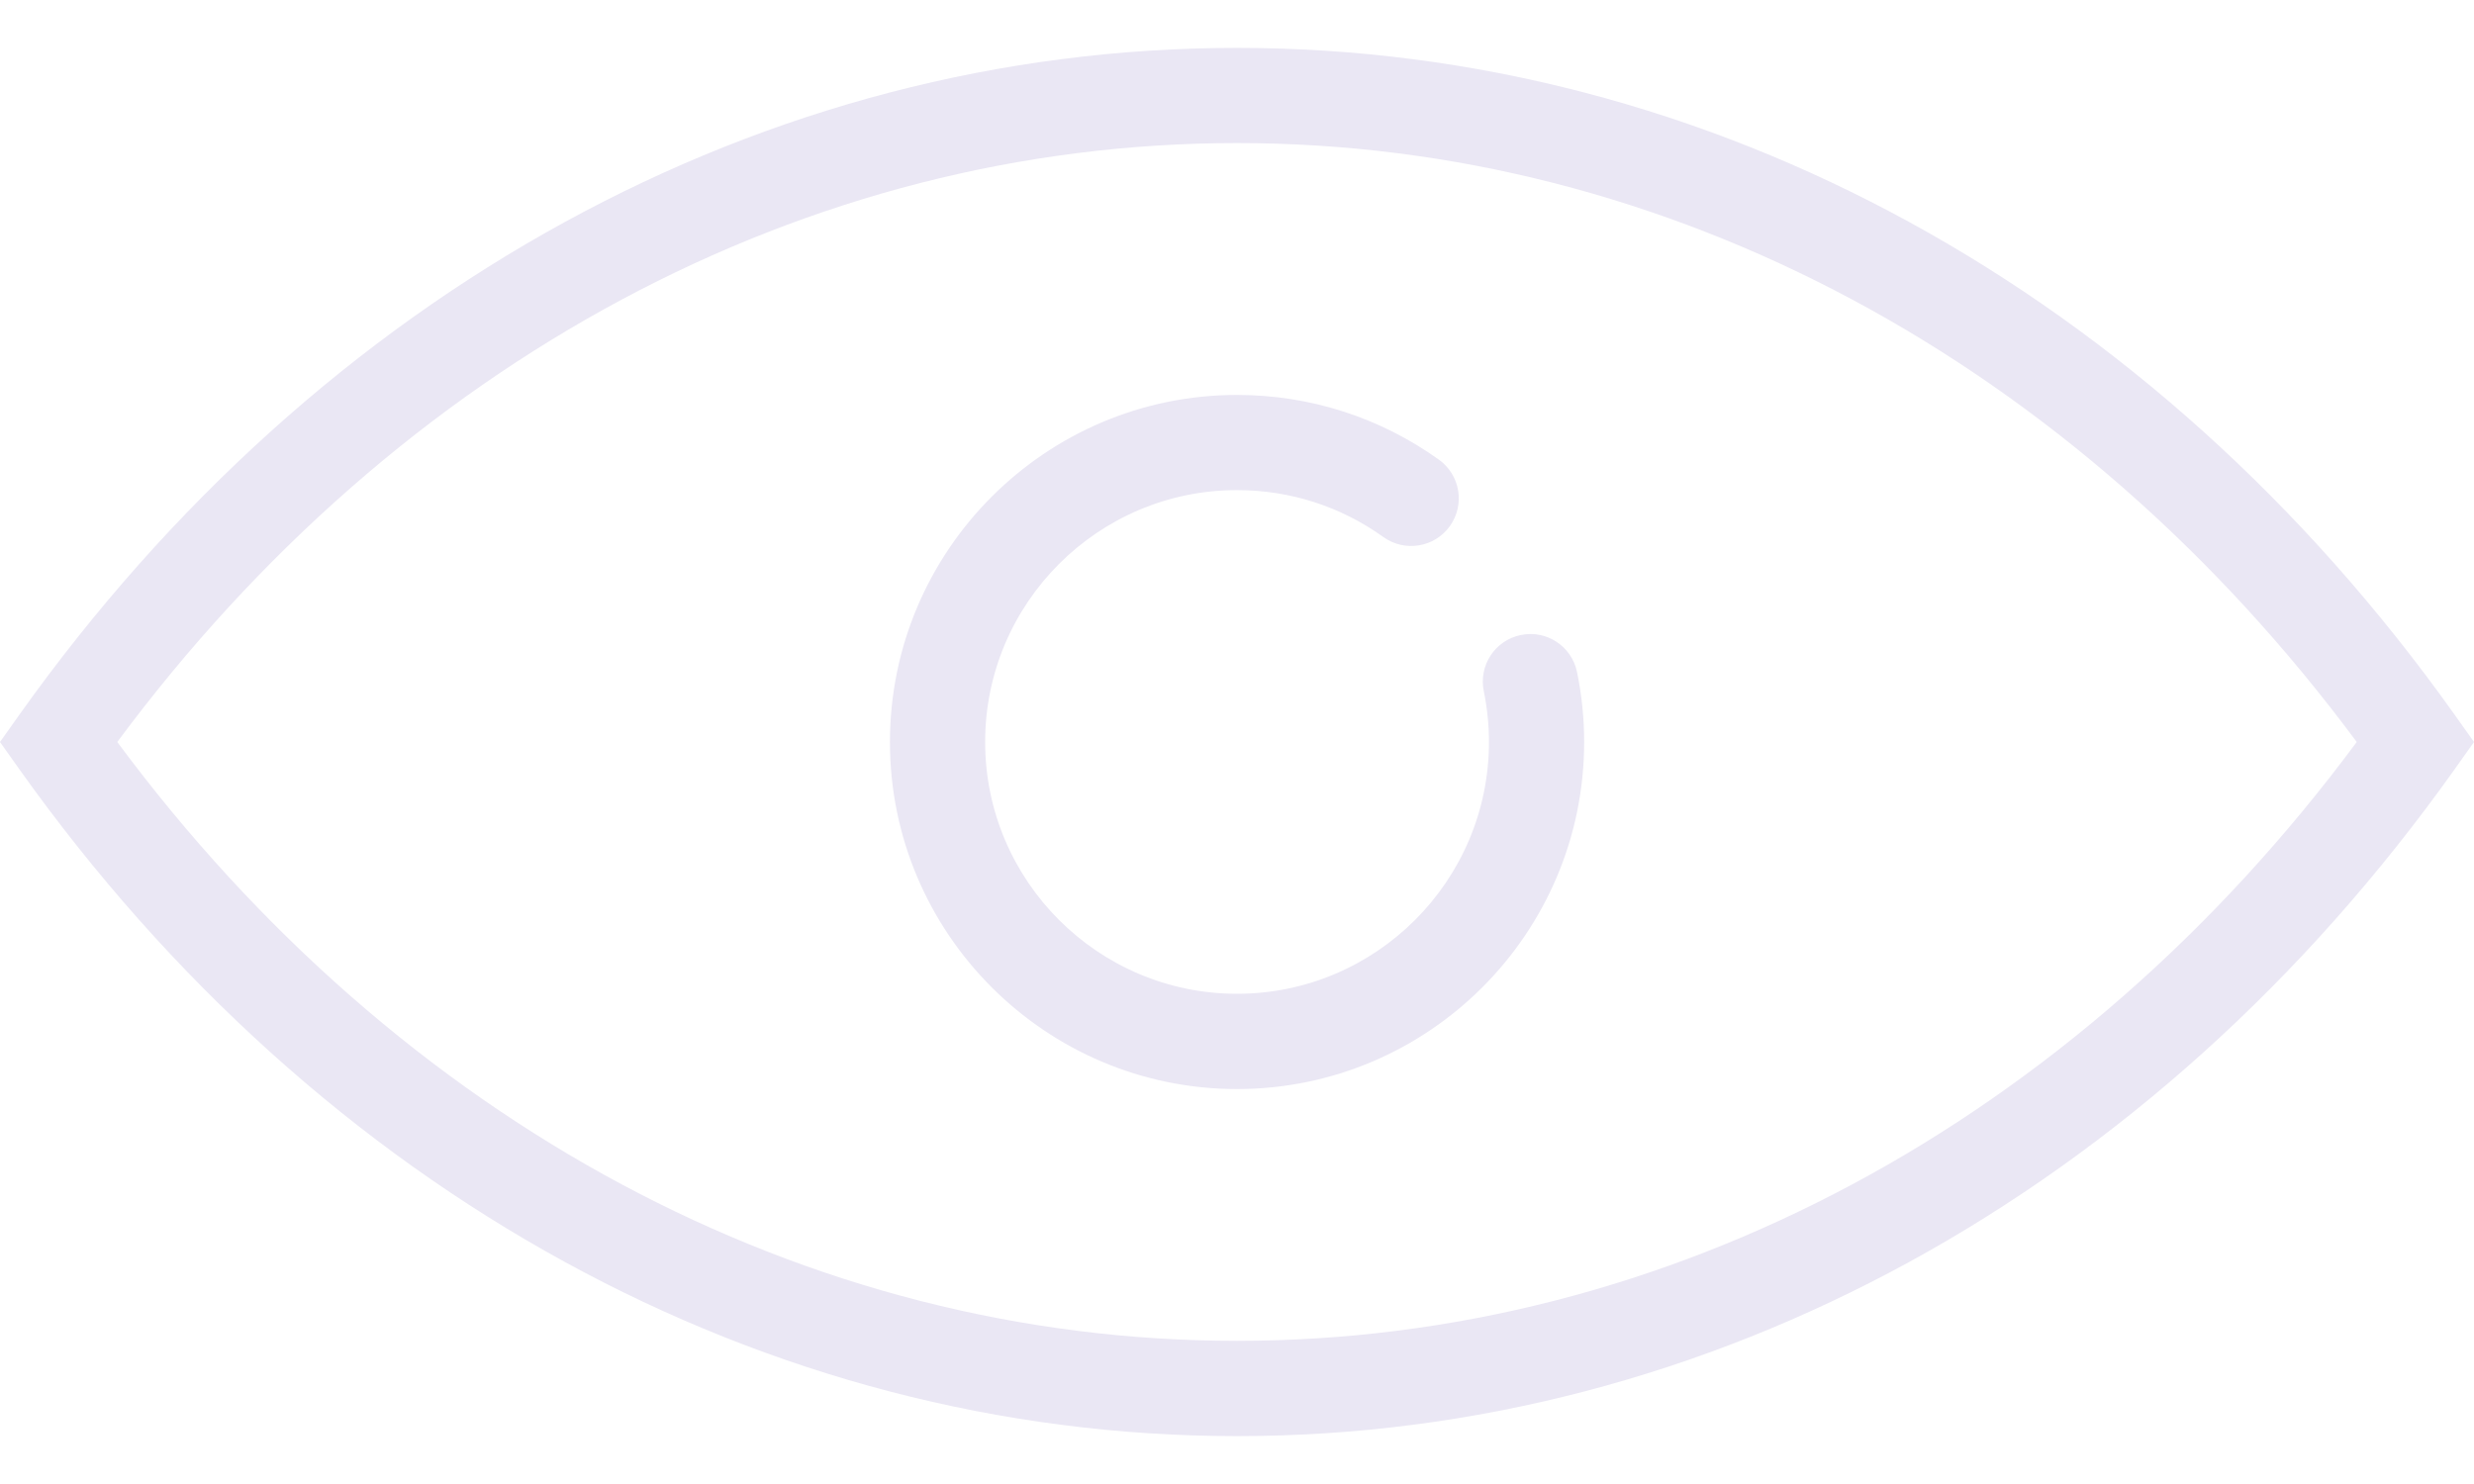 <svg width="25" height="15" viewBox="0 0 25 15" fill="none" xmlns="http://www.w3.org/2000/svg">
<path d="M15.367 6.419C15.107 6.472 14.94 6.727 14.994 6.987C15.028 7.154 15.046 7.327 15.046 7.5C15.046 8.903 13.904 10.045 12.5 10.045C11.097 10.045 9.955 8.903 9.955 7.5C9.955 6.096 11.097 4.954 12.5 4.954C13.035 4.954 13.547 5.118 13.98 5.429C14.196 5.583 14.496 5.534 14.651 5.318C14.806 5.101 14.756 4.801 14.54 4.646C13.943 4.219 13.237 3.992 12.5 3.992C10.566 3.992 8.993 5.566 8.993 7.5C8.992 9.434 10.566 11.008 12.5 11.008C14.435 11.008 16.008 9.434 16.008 7.5C16.008 7.262 15.984 7.024 15.936 6.793C15.882 6.532 15.628 6.364 15.367 6.419L15.367 6.419ZM24.802 7.221C21.755 2.939 17.271 0.484 12.5 0.484C7.729 0.484 3.246 2.939 0.198 7.221L0 7.5L0.198 7.779C3.245 12.06 7.729 14.516 12.5 14.516C17.271 14.516 21.755 12.061 24.802 7.779L25 7.5L24.802 7.221ZM12.5 13.553C8.148 13.553 4.042 11.352 1.185 7.5C4.043 3.647 8.149 1.446 12.5 1.446C16.851 1.446 20.957 3.647 23.815 7.5C20.958 11.352 16.852 13.553 12.5 13.553Z" fill="#EAE7F4"/>
</svg>
